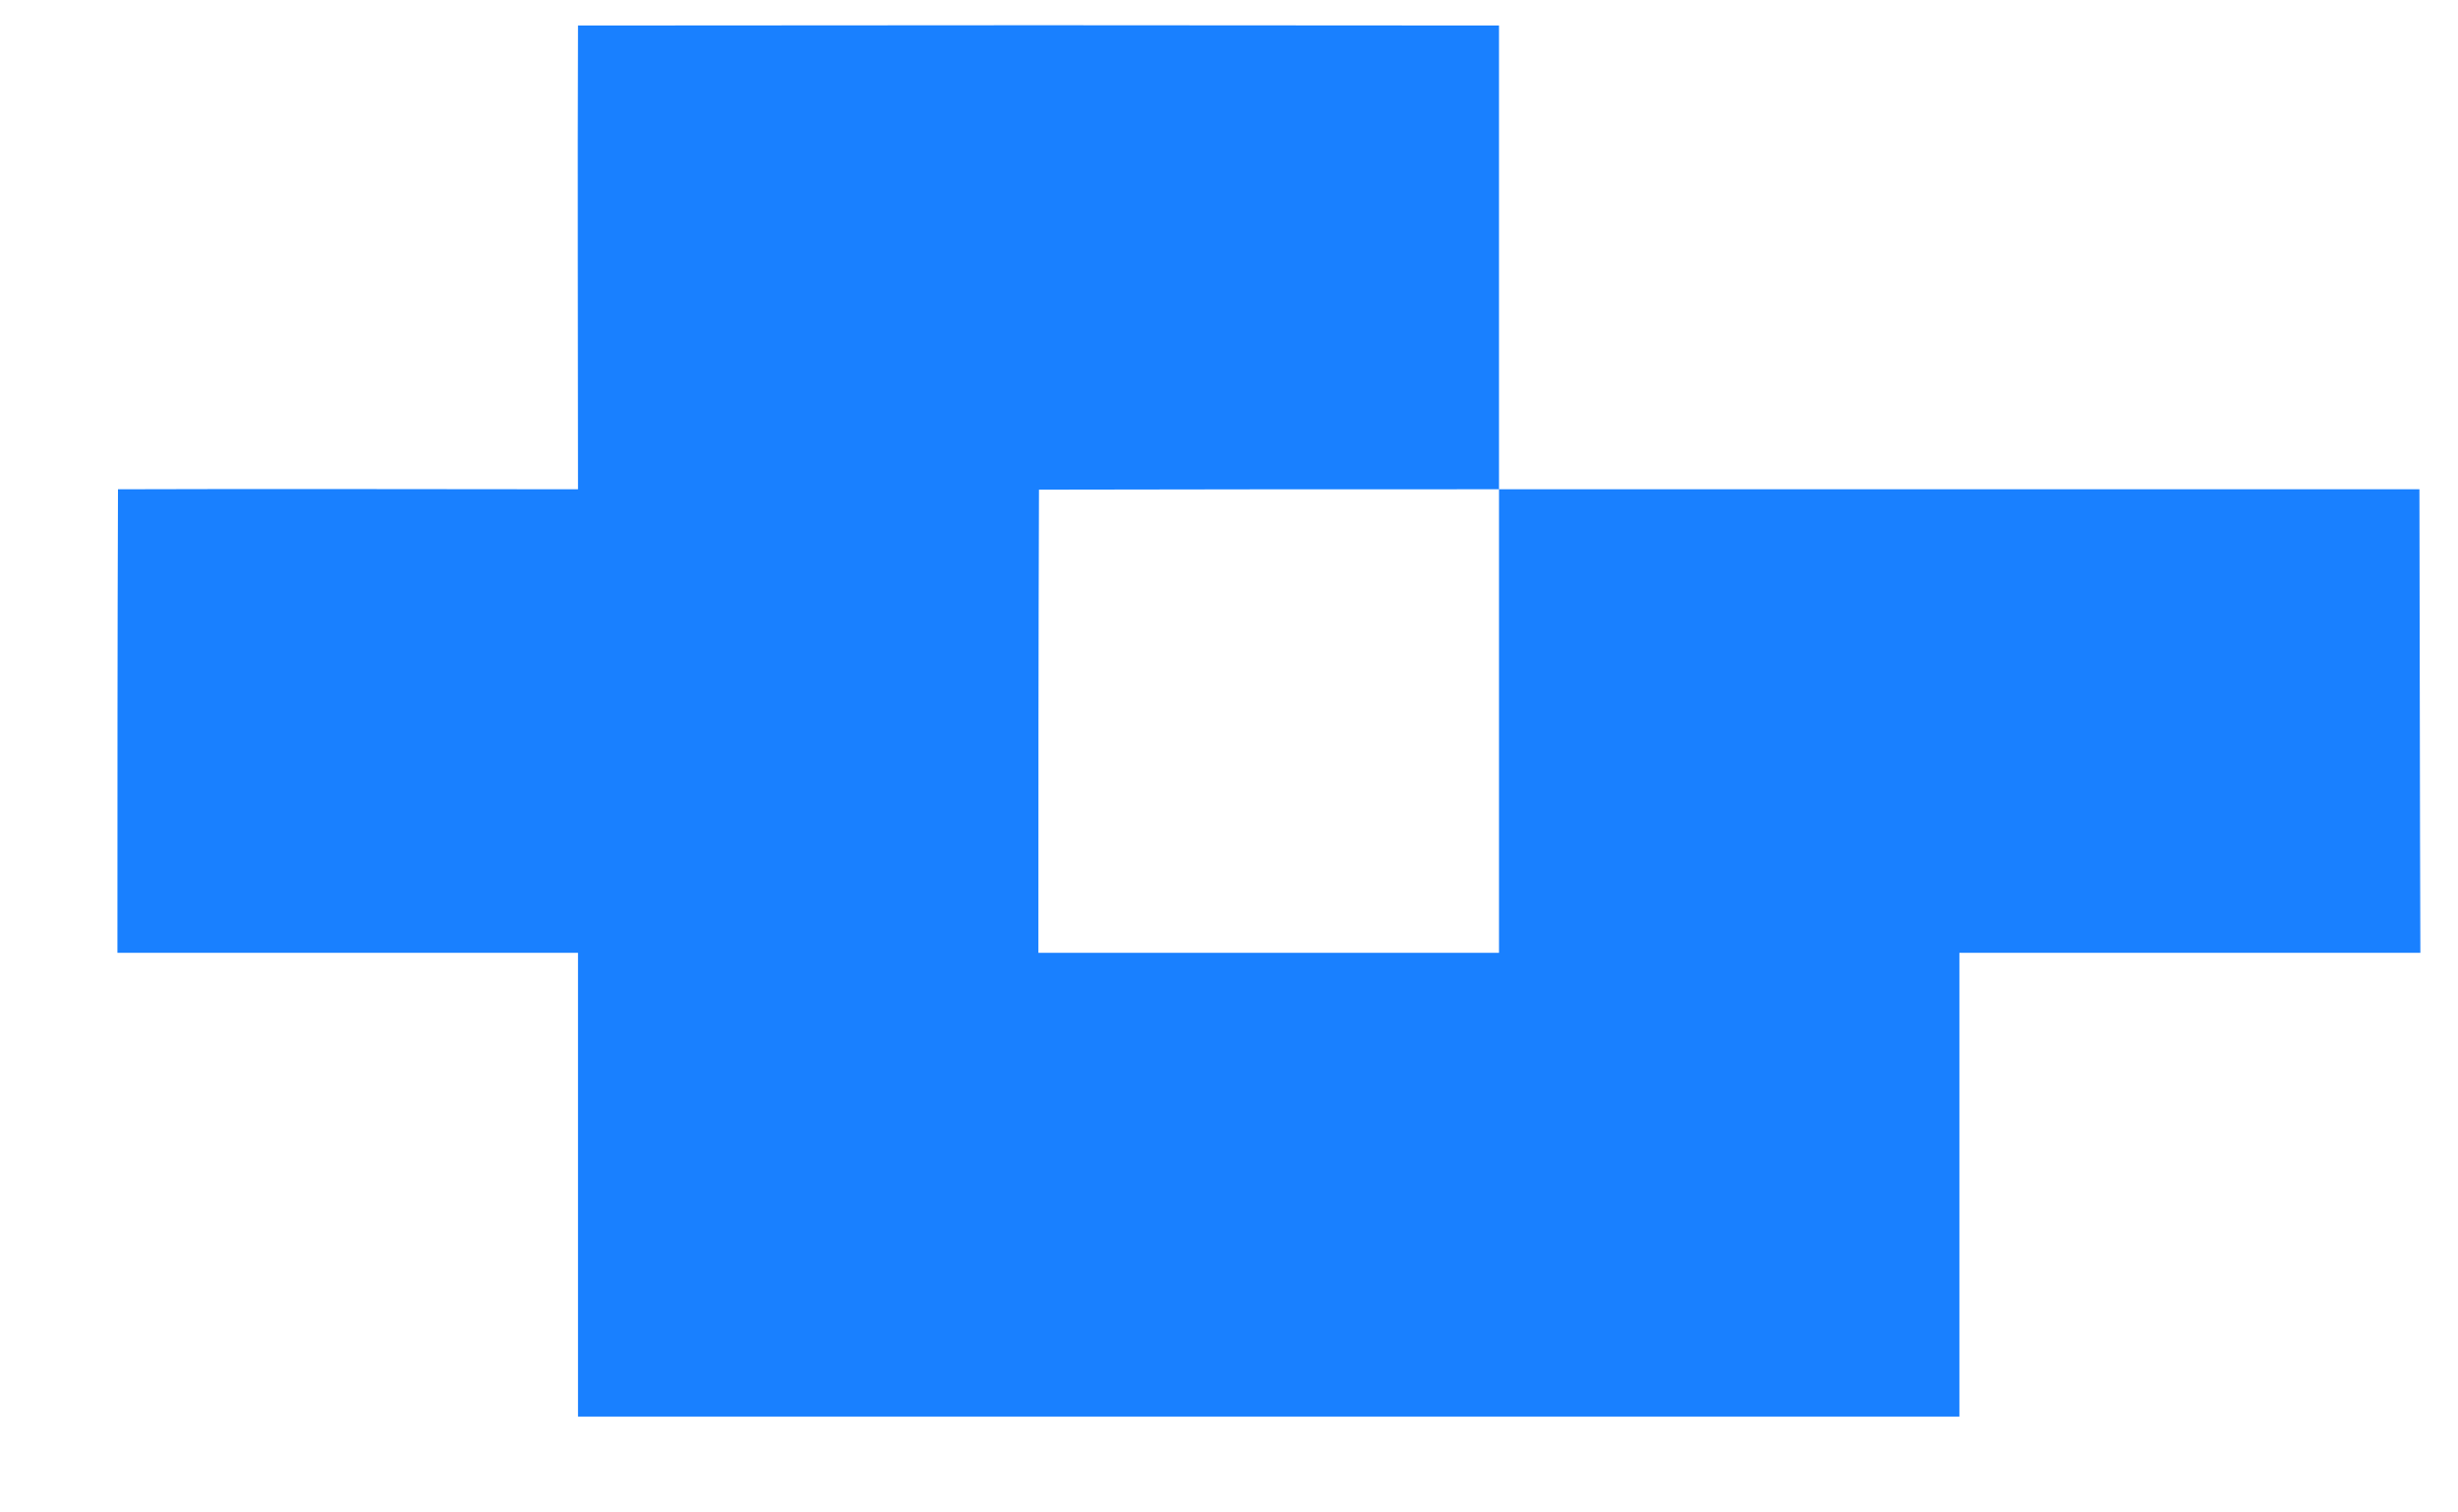 <svg xmlns="http://www.w3.org/2000/svg" xmlns:xlink="http://www.w3.org/1999/xlink" width="13" height="8" version="1.1"><g><path fill="#1980ff" fill-rule="nonzero" stroke="none" d="M 3.057 2.588 C 3.057 1.769 3.054 0.952 3.057 0.135 C 4.681 0.133 6.306 0.133 7.928 0.135 C 7.928 0.952 7.928 1.771 7.928 2.588 C 7.117 2.588 6.306 2.588 5.495 2.59 C 5.492 3.407 5.492 4.224 5.492 5.04 C 6.303 5.04 7.117 5.04 7.928 5.04 C 7.928 4.221 7.928 3.404 7.928 2.588 C 9.55 2.588 11.174 2.588 12.796 2.588 C 12.798 3.404 12.798 4.221 12.801 5.04 C 11.987 5.04 11.176 5.04 10.363 5.04 C 10.363 5.857 10.363 6.673 10.363 7.493 C 7.928 7.493 5.492 7.493 3.057 7.493 C 3.057 6.673 3.057 5.857 3.057 5.04 C 2.243 5.04 1.432 5.04 0.621 5.04 C 0.621 4.221 0.621 3.404 0.624 2.588 C 1.435 2.585 2.246 2.588 3.057 2.588 Z" transform="matrix(1 0 0 1 -27 -83 ) matrix(1 0 0 1 27 83 )"/></g></svg>